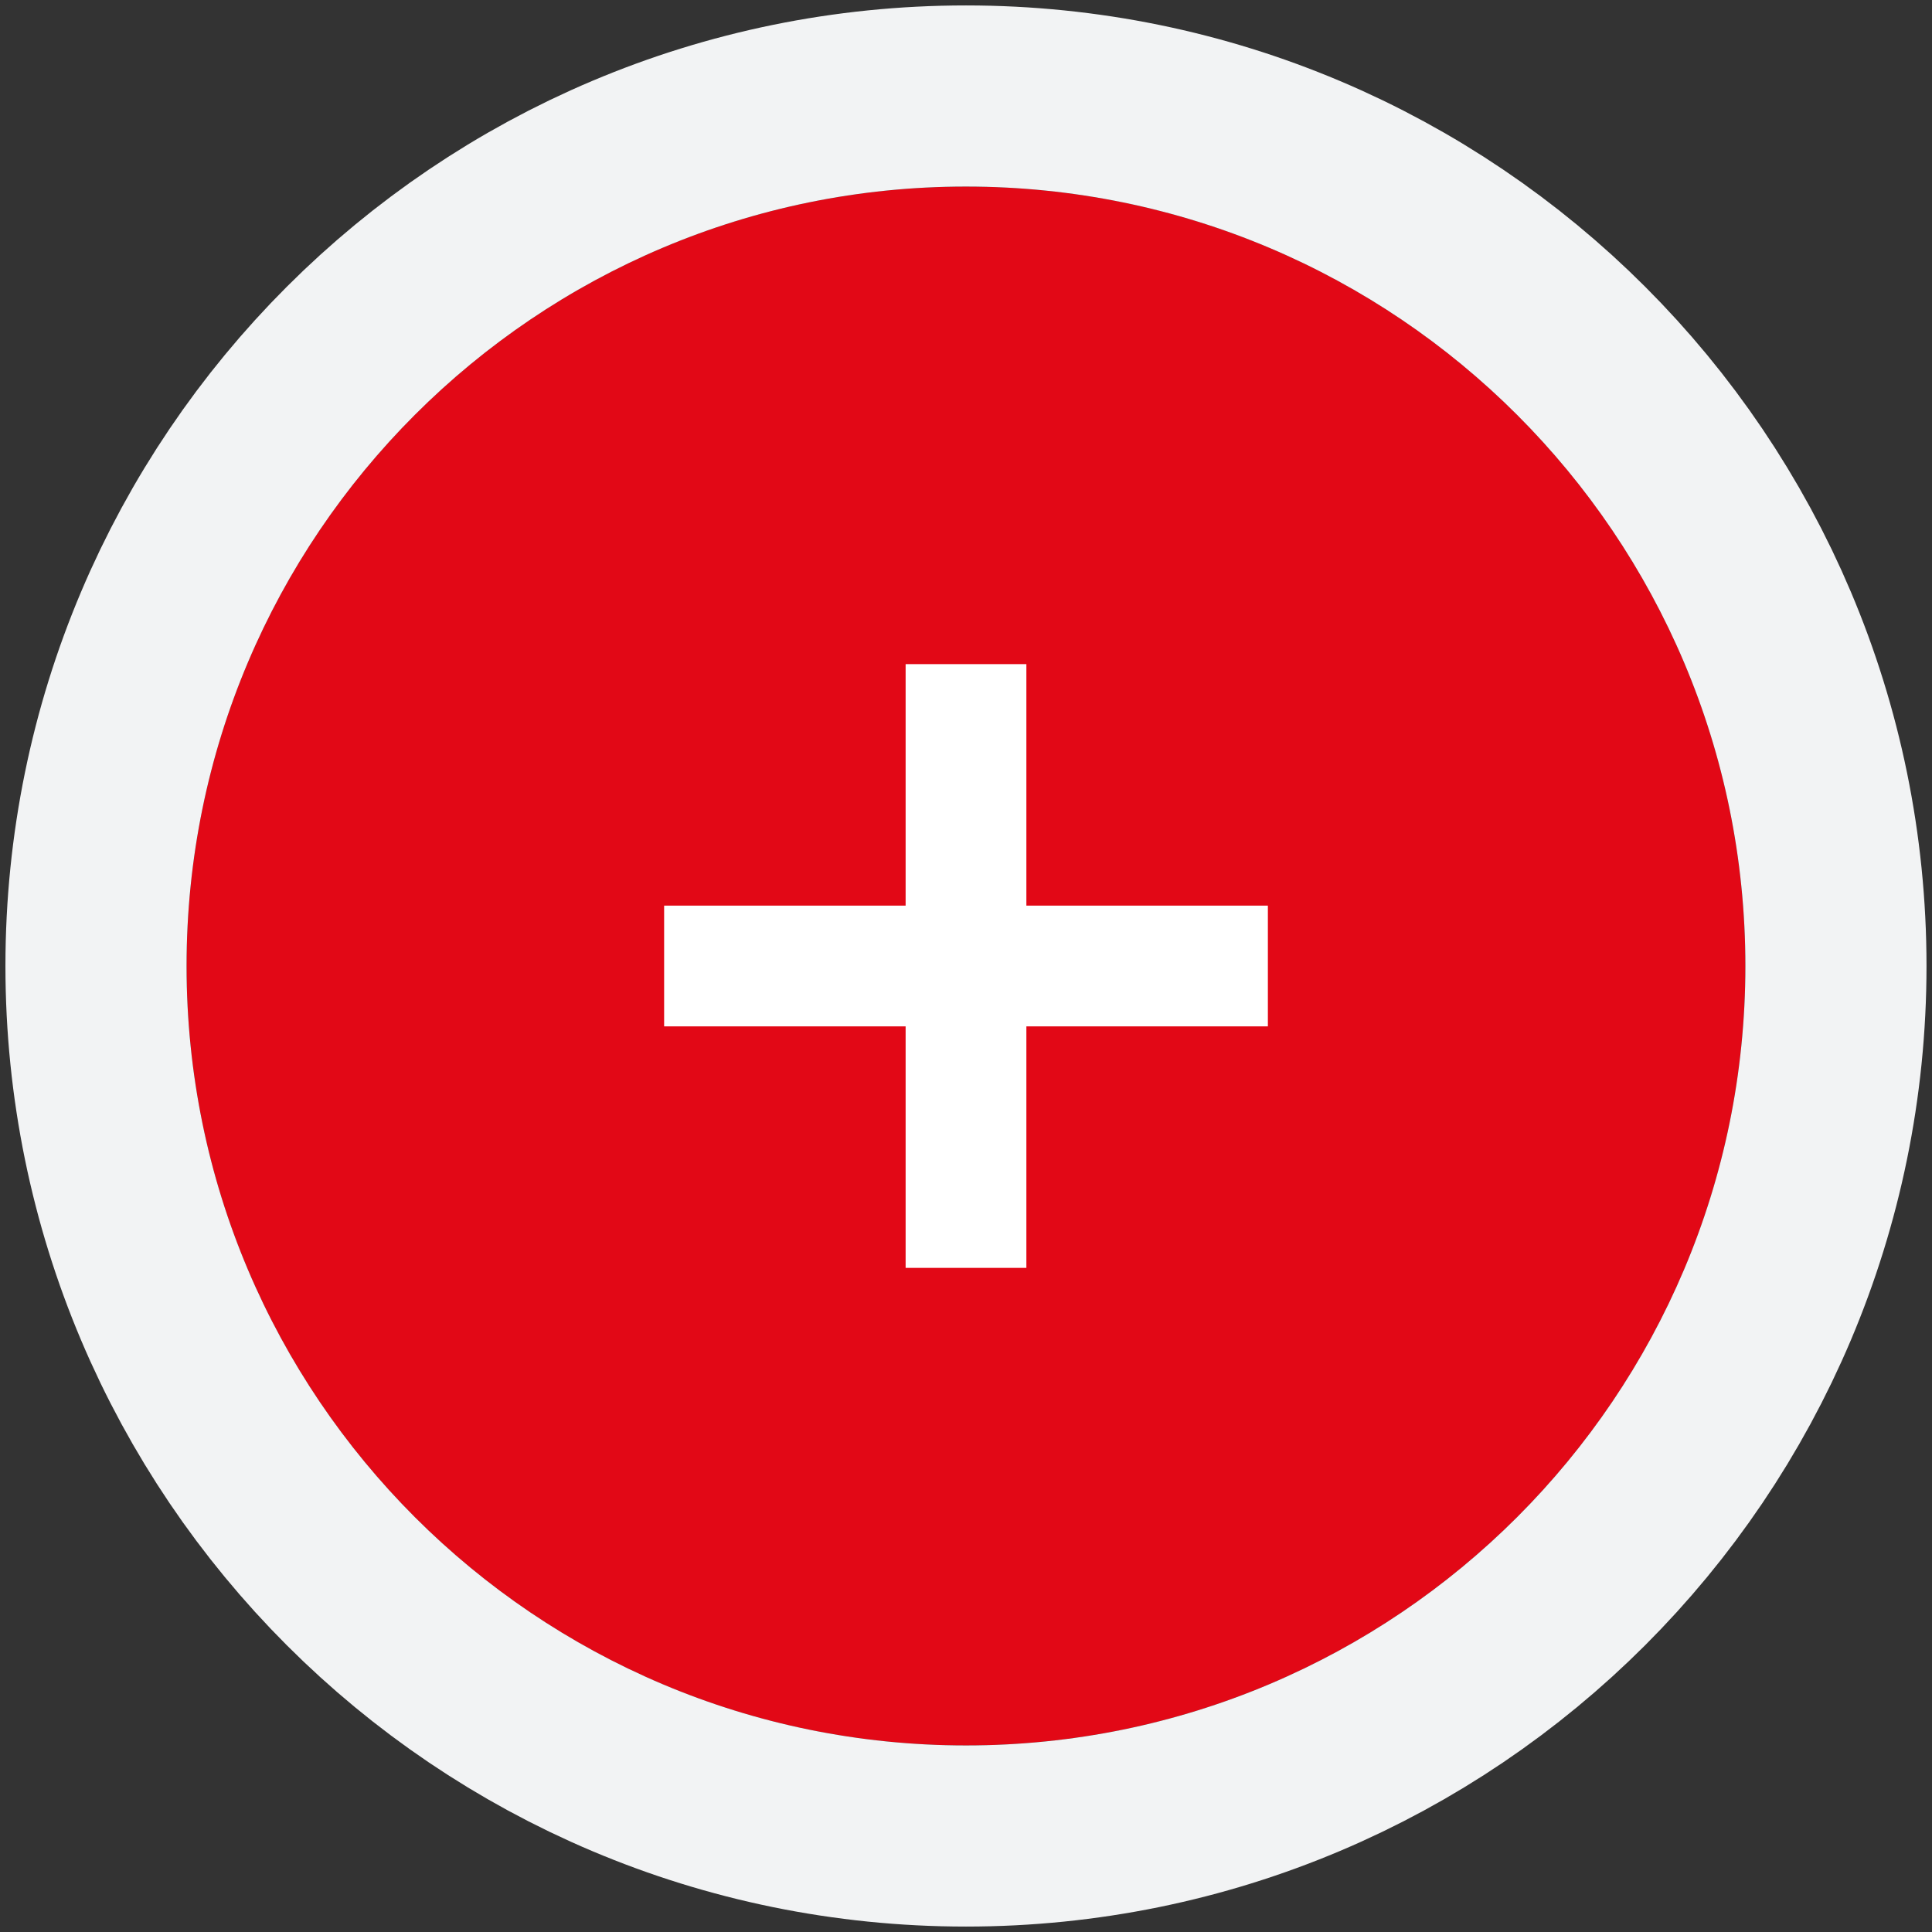 <svg xmlns="http://www.w3.org/2000/svg" width="32" height="32" viewBox="0 0 32 32"><rect x="0" y="0" width="32" height="32" fill="#333333" stroke="none"/><defs><clipPath id="o9yma"><path fill="#fff" d="M0 32V0h32v32zm3.09-16c0 7.13 5.78 12.91 12.91 12.91S28.909 23.13 28.909 16s-5.78-12.91-12.91-12.91C8.87 3.09 3.09 8.87 3.09 16z"/></clipPath></defs><g><g><g><path fill="#e20816" d="M16 3.09c7.13 0 12.909 5.78 12.909 12.91s-5.78 12.91-12.91 12.91C8.87 28.91 3.09 23.13 3.09 16S8.87 3.09 16 3.09z"/><path fill="none" stroke="#f2f3f4" stroke-miterlimit="50" stroke-width="6" d="M16 3.09c7.13 0 12.909 5.78 12.909 12.91s-5.78 12.91-12.91 12.91C8.87 28.91 3.09 23.13 3.09 16S8.87 3.09 16 3.09z" clip-path="url(&quot;#o9yma&quot;)"/></g><g><path fill="#fff" d="M11 15h4v-4h2v4h4v2h-4v4h-2v-4h-4z"/></g></g></g></svg>